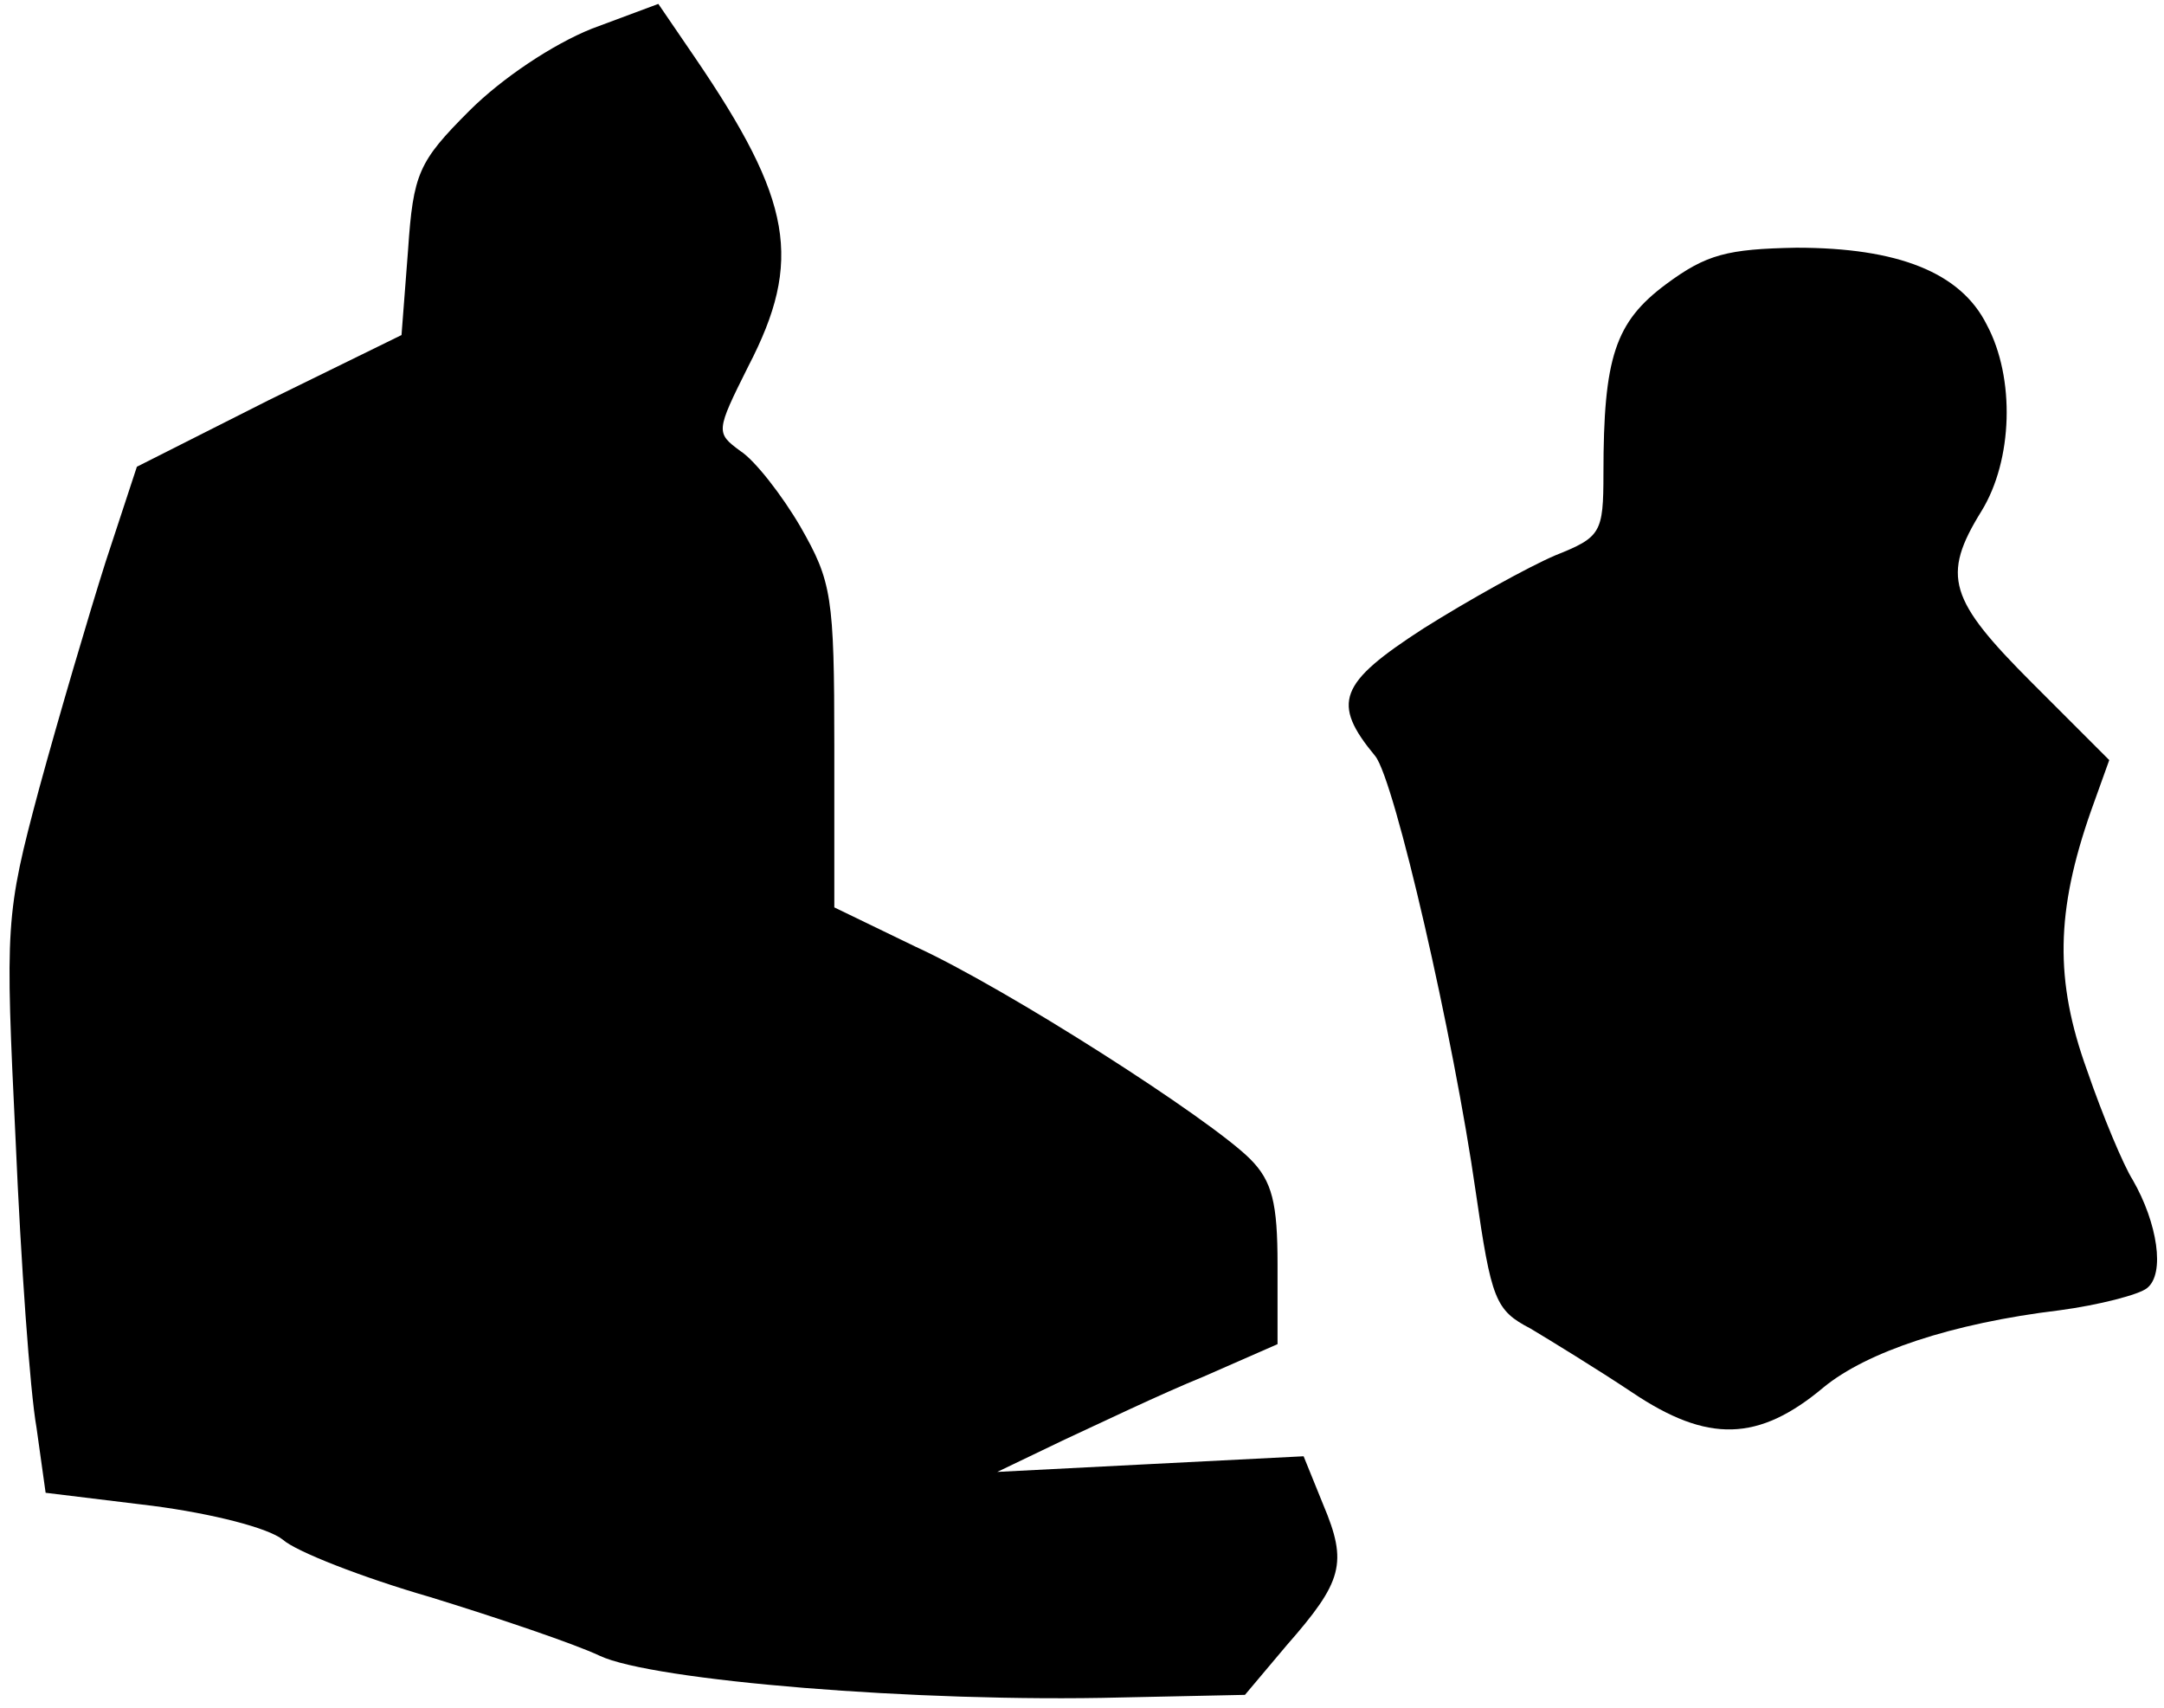 <?xml version="1.0" standalone="no"?>
<!DOCTYPE svg PUBLIC "-//W3C//DTD SVG 20010904//EN"
 "http://www.w3.org/TR/2001/REC-SVG-20010904/DTD/svg10.dtd">
<svg version="1.0" xmlns="http://www.w3.org/2000/svg"
 width="166pt" height="131pt" viewBox="0 0 166 131"
 preserveAspectRatio="xMidYMid meet">
<g transform="translate(0,131) scale(0.1,-0.1)"
fill="#000000" stroke="none">
<path fill="#000000" stroke="none" d="M454 1288 c-30 -12 -69 -38 -94 -63
-39 -39 -43 -48 -47 -107 l-5 -65 -102 -50 -101 -51 -24 -73 c-13 -41 -36
-119 -51 -174 -26 -97 -26 -104 -18 -270 4 -93 11 -192 16 -220 l7 -50 82 -10
c46 -6 89 -17 100 -26 10 -9 61 -29 113 -44 52 -16 111 -36 130 -45 40 -19
244 -36 400 -32 l95 2 32 38 c43 49 47 63 28 108 l-15 37 -118 -6 -117 -6 50
24 c28 13 76 36 108 49 l57 25 0 61 c0 47 -4 64 -21 81 -31 31 -187 131 -257
163 l-62 30 0 124 c0 115 -2 126 -26 168 -14 24 -35 51 -46 58 -19 14 -19 15
6 65 42 81 34 127 -41 237 l-28 41 -51 -19z"/>
<path fill="#000000" stroke="none" d="M1278 1092 c-39 -29 -48 -56 -48 -145
0 -46 -2 -49 -37 -63 -21 -9 -66 -34 -101 -56 -65 -42 -71 -57 -37 -98 15 -19
60 -215 77 -334 12 -83 15 -91 42 -105 15 -9 51 -31 78 -49 58 -39 97 -38 147
4 33 27 98 49 181 59 30 4 61 12 67 17 14 11 8 50 -11 83 -7 11 -23 49 -35 84
-25 69 -24 122 3 199 l14 39 -59 59 c-64 64 -70 82 -39 132 24 39 26 102 4
143 -20 40 -68 59 -146 59 -53 -1 -69 -5 -100 -28z"/>
</g>
</svg>
